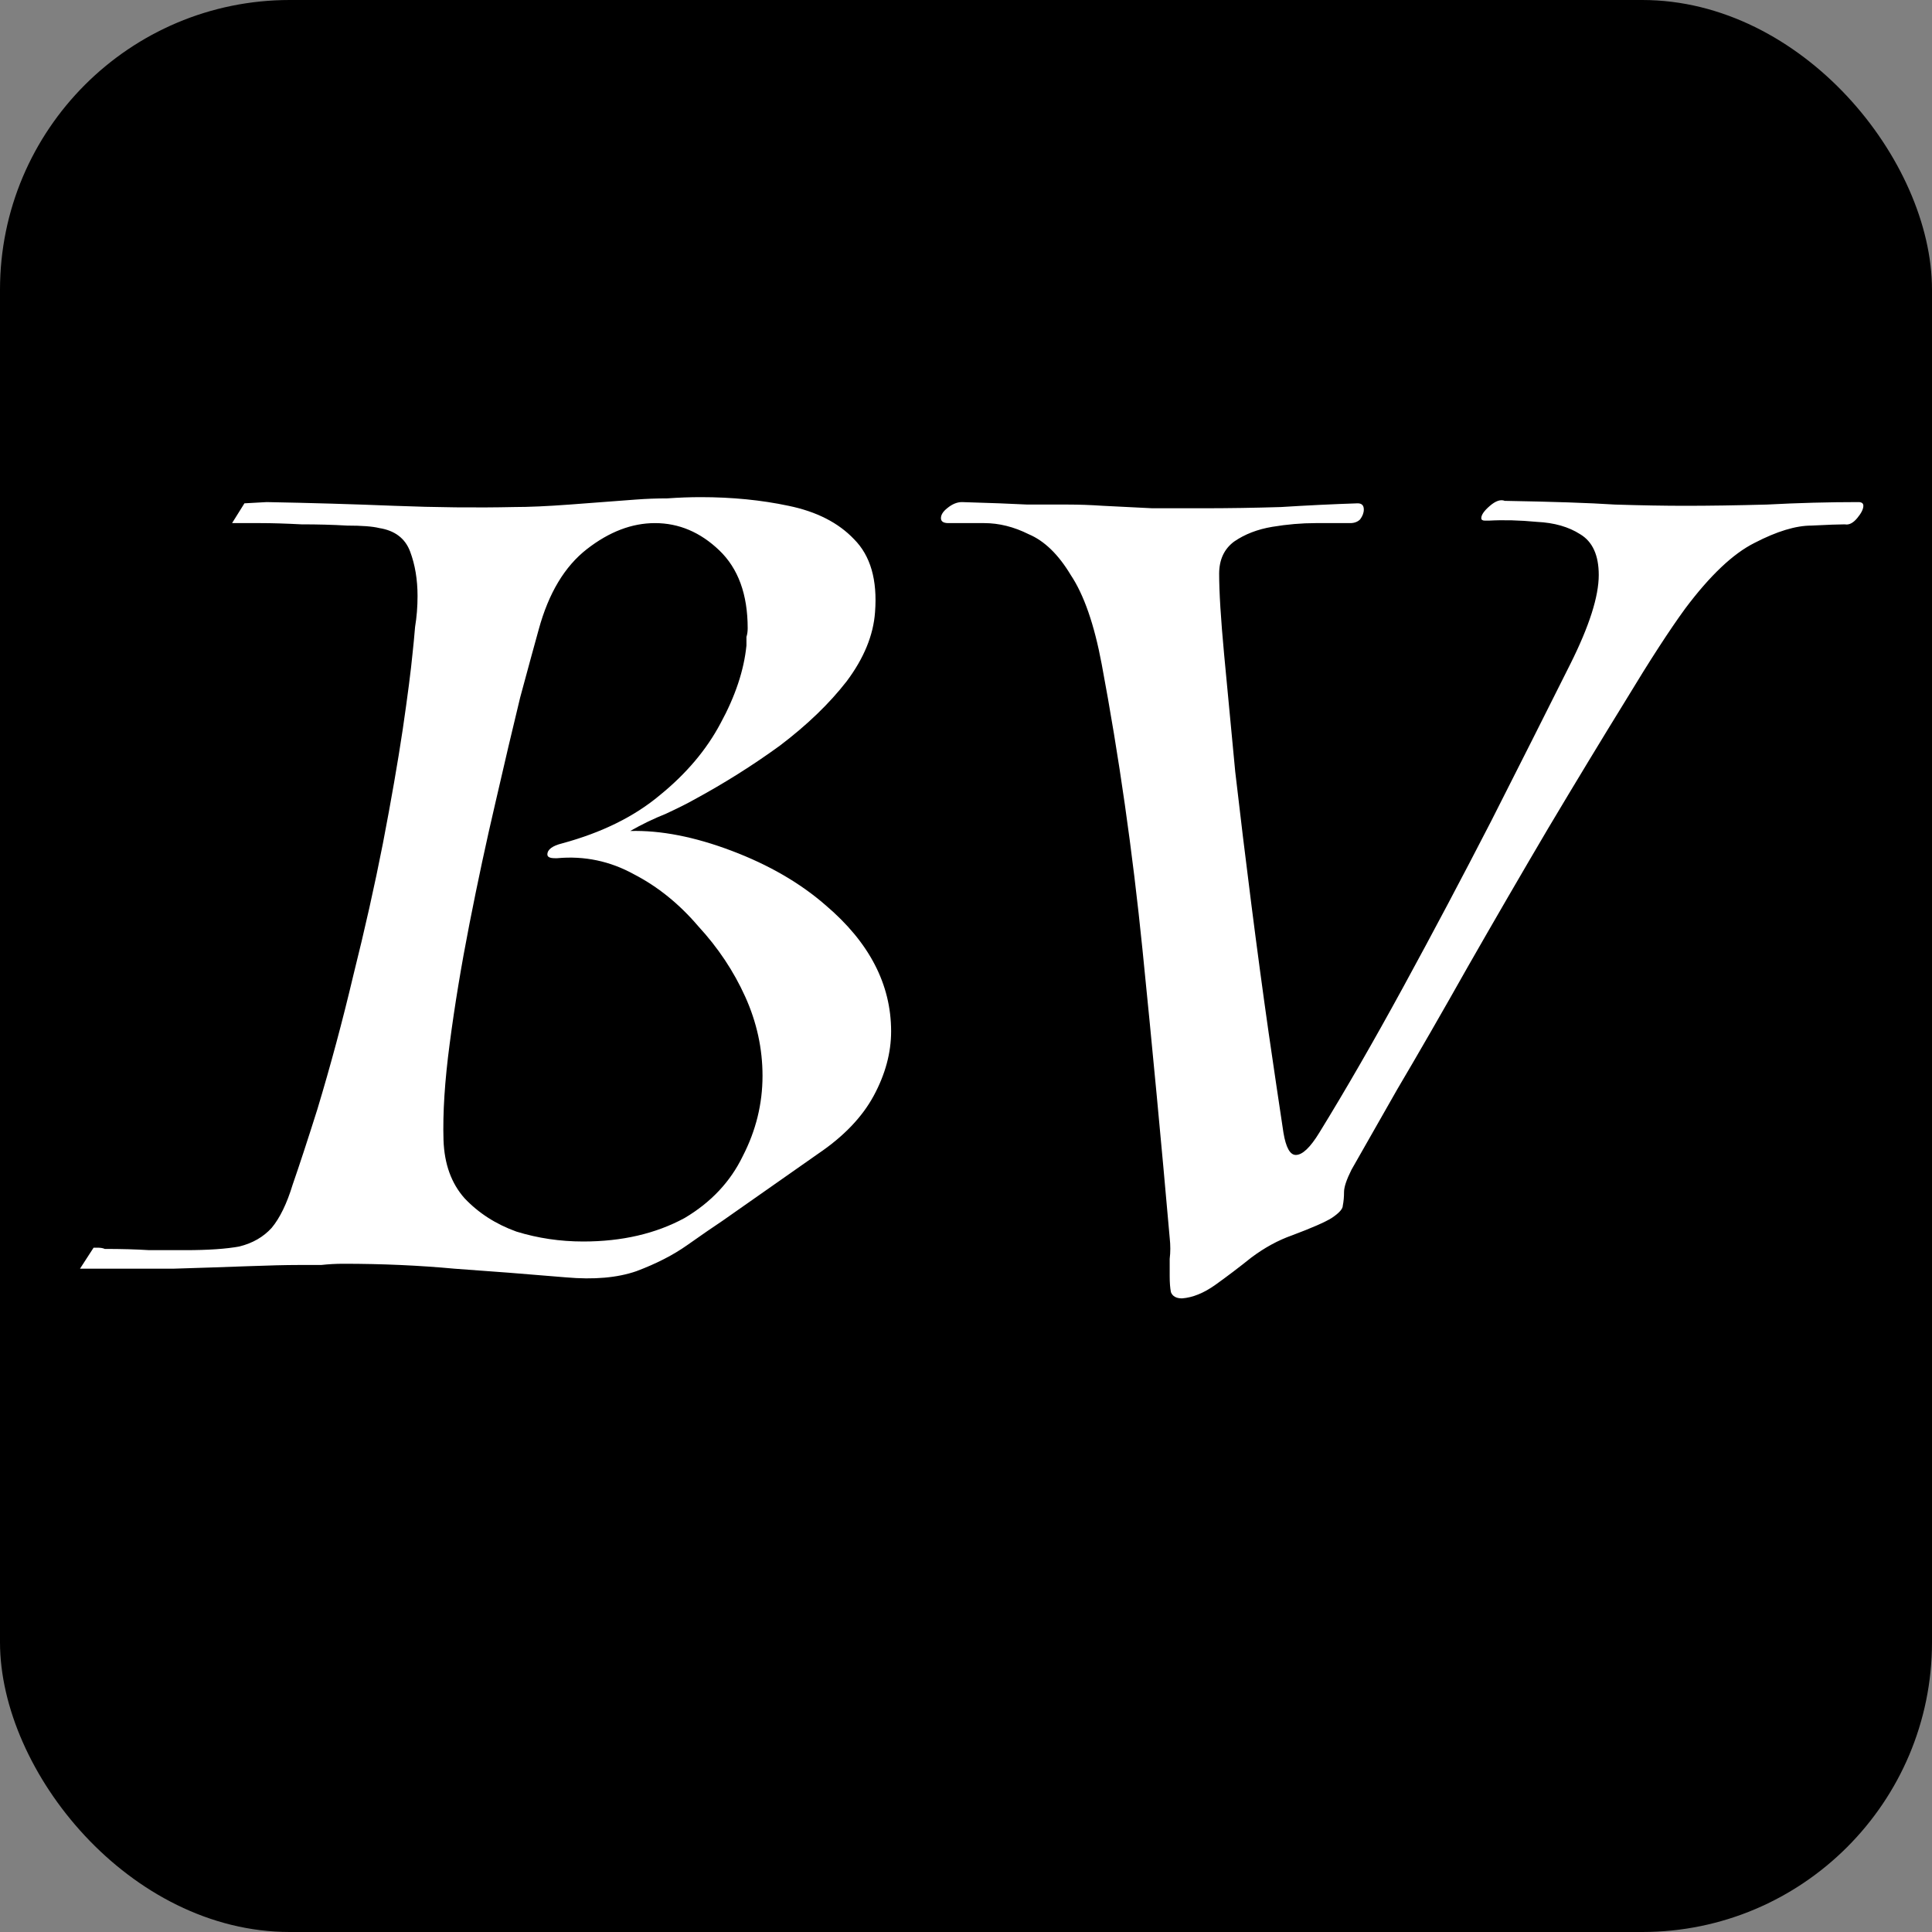 <svg width="200" height="200" viewBox="0 0 200 200" fill="none" xmlns="http://www.w3.org/2000/svg">
<rect x="0" y="0" width="200" height="200" fill="#808080" stroke="none"/>
<rect width="200" height="200" rx="30" fill="black"/>
<path d="M58.584 132.232C54.573 131.891 50.733 131.592 47.064 131.336C43.395 130.995 39.555 130.824 35.544 130.824C34.776 130.824 34.008 130.867 33.24 130.952C32.472 130.952 31.661 130.952 30.808 130.952C29.613 130.952 27.864 130.995 25.56 131.08C23.256 131.165 20.696 131.251 17.88 131.336C15.064 131.336 12.291 131.336 9.56 131.336H8.28L9.688 129.16C9.688 129.16 9.816 129.16 10.072 129.16C10.413 129.16 10.669 129.203 10.84 129.288C12.547 129.288 14.083 129.331 15.448 129.416C16.813 129.416 18.051 129.416 19.16 129.416C21.549 129.416 23.427 129.288 24.792 129.032C26.157 128.691 27.267 128.051 28.12 127.112C28.973 126.088 29.699 124.595 30.296 122.632C30.979 120.669 31.832 118.067 32.856 114.824C34.221 110.301 35.459 105.693 36.568 101C37.763 96.221 38.787 91.656 39.64 87.304C40.493 82.867 41.176 78.941 41.688 75.528C42.2 72.029 42.541 69.384 42.712 67.592C42.797 66.824 42.883 65.928 42.968 64.904C43.139 63.88 43.224 62.813 43.224 61.704C43.224 59.997 42.968 58.461 42.456 57.096C41.944 55.731 40.877 54.92 39.256 54.664C38.573 54.493 37.464 54.408 35.928 54.408C34.477 54.323 32.899 54.28 31.192 54.28C29.571 54.195 28.163 54.152 26.968 54.152H24.024L25.304 52.104L27.608 51.976C32.131 52.061 36.525 52.189 40.792 52.36C45.144 52.531 49.283 52.573 53.208 52.488C54.744 52.488 56.664 52.403 58.968 52.232C61.272 52.061 63.533 51.891 65.752 51.72C66.861 51.635 67.971 51.592 69.08 51.592C70.275 51.507 71.427 51.464 72.536 51.464C75.779 51.464 78.808 51.763 81.624 52.36C84.525 52.957 86.787 54.109 88.408 55.816C90.115 57.523 90.84 60.04 90.584 63.368C90.413 65.757 89.432 68.147 87.64 70.536C85.848 72.84 83.544 75.059 80.728 77.192C77.912 79.24 74.925 81.117 71.768 82.824C71.171 83.165 70.232 83.635 68.952 84.232C67.672 84.744 66.435 85.341 65.24 86.024C68.397 85.939 71.896 86.621 75.736 88.072C79.576 89.523 82.819 91.4 85.464 93.704C89.987 97.544 92.248 101.896 92.248 106.76C92.248 108.979 91.651 111.197 90.456 113.416C89.261 115.635 87.341 117.64 84.696 119.432L74.84 126.344C73.816 127.027 72.579 127.88 71.128 128.904C69.677 129.928 67.928 130.824 65.88 131.592C63.917 132.275 61.485 132.488 58.584 132.232ZM60.376 128.52C64.387 128.52 67.885 127.709 70.872 126.088C73.603 124.467 75.608 122.333 76.888 119.688C78.253 117.043 78.936 114.269 78.936 111.368C78.936 108.552 78.339 105.821 77.144 103.176C75.949 100.531 74.328 98.099 72.28 95.88C70.317 93.576 68.099 91.784 65.624 90.504C63.149 89.139 60.504 88.584 57.688 88.84H57.432C56.92 88.84 56.664 88.712 56.664 88.456C56.664 87.944 57.176 87.56 58.2 87.304C62.296 86.195 65.667 84.531 68.312 82.312C71.043 80.093 73.133 77.619 74.584 74.888C76.12 72.072 77.016 69.384 77.272 66.824C77.272 66.483 77.272 66.184 77.272 65.928C77.357 65.672 77.4 65.373 77.4 65.032C77.4 61.533 76.419 58.845 74.456 56.968C72.493 55.091 70.275 54.152 67.8 54.152C65.411 54.152 63.064 55.048 60.76 56.84C58.456 58.632 56.792 61.405 55.768 65.16C55.341 66.696 54.701 69.043 53.848 72.2C53.08 75.357 52.227 78.984 51.288 83.08C50.349 87.091 49.453 91.272 48.6 95.624C47.747 99.976 47.064 104.115 46.552 108.04C46.04 111.88 45.827 115.208 45.912 118.024C45.997 120.499 46.723 122.504 48.088 124.04C49.539 125.576 51.331 126.728 53.464 127.496C55.683 128.179 57.987 128.52 60.376 128.52ZM122.366 134.408C121.769 134.408 121.385 134.195 121.214 133.768C121.129 133.341 121.086 132.787 121.086 132.104C121.086 131.592 121.086 130.995 121.086 130.312C121.171 129.629 121.171 128.904 121.086 128.136C120.233 118.408 119.294 108.467 118.27 98.312C117.246 88.157 115.838 78.301 114.046 68.744C113.278 64.648 112.211 61.576 110.846 59.528C109.566 57.395 108.115 55.987 106.494 55.304C104.958 54.536 103.422 54.152 101.886 54.152C100.435 54.152 99.198 54.152 98.174 54.152C97.662 54.152 97.406 53.981 97.406 53.64C97.406 53.299 97.619 52.957 98.046 52.616C98.558 52.189 99.07 51.976 99.582 51.976C102.483 52.061 104.745 52.147 106.366 52.232C108.073 52.232 109.481 52.232 110.59 52.232C111.699 52.232 112.894 52.275 114.174 52.36C115.881 52.445 117.587 52.531 119.294 52.616C121.001 52.616 122.707 52.616 124.414 52.616C127.145 52.616 129.875 52.573 132.606 52.488C135.337 52.317 137.982 52.189 140.542 52.104C140.969 52.104 141.182 52.317 141.182 52.744C141.182 53.085 141.054 53.427 140.798 53.768C140.542 54.024 140.201 54.152 139.774 54.152C138.921 54.152 137.726 54.152 136.19 54.152C134.739 54.152 133.246 54.28 131.71 54.536C130.174 54.792 128.851 55.304 127.742 56.072C126.718 56.84 126.206 57.949 126.206 59.4C126.206 61.277 126.377 64.051 126.718 67.72C127.059 71.304 127.443 75.357 127.87 79.88C128.382 84.317 128.937 88.883 129.534 93.576C130.131 98.269 130.729 102.707 131.326 106.888C131.923 110.984 132.435 114.44 132.862 117.256C133.118 118.792 133.545 119.56 134.142 119.56C134.825 119.56 135.635 118.792 136.574 117.256C139.305 112.819 142.206 107.784 145.278 102.152C148.35 96.52 151.379 90.803 154.366 85C157.353 79.112 160.083 73.693 162.558 68.744C164.521 64.819 165.502 61.747 165.502 59.528C165.502 57.48 164.862 56.072 163.582 55.304C162.387 54.536 160.894 54.109 159.102 54.024C157.31 53.853 155.646 53.811 154.11 53.896H153.726C153.47 53.896 153.342 53.811 153.342 53.64C153.342 53.299 153.641 52.872 154.238 52.36C154.835 51.848 155.347 51.677 155.774 51.848C160.723 51.933 164.521 52.061 167.166 52.232C169.897 52.317 172.329 52.36 174.462 52.36C176.937 52.36 179.753 52.317 182.91 52.232C186.153 52.061 189.31 51.976 192.382 51.976C192.723 51.976 192.894 52.104 192.894 52.36C192.894 52.701 192.681 53.128 192.254 53.64C191.827 54.152 191.401 54.365 190.974 54.28C190.377 54.28 189.225 54.323 187.518 54.408C185.897 54.408 183.934 55.005 181.63 56.2C179.411 57.309 177.022 59.571 174.462 62.984C172.841 65.203 170.793 68.36 168.318 72.456C165.843 76.467 163.155 80.904 160.254 85.768C157.438 90.547 154.665 95.325 151.934 100.104C149.289 104.797 146.857 109.021 144.638 112.776C142.505 116.531 140.926 119.304 139.902 121.096C139.39 122.12 139.134 122.888 139.134 123.4C139.134 123.912 139.091 124.381 139.006 124.808C139.006 125.149 138.622 125.576 137.854 126.088C137.171 126.515 135.806 127.112 133.758 127.88C132.307 128.392 130.899 129.16 129.534 130.184C128.254 131.208 127.017 132.147 125.822 133C124.627 133.853 123.475 134.323 122.366 134.408Z" fill="white"/>
</svg>
